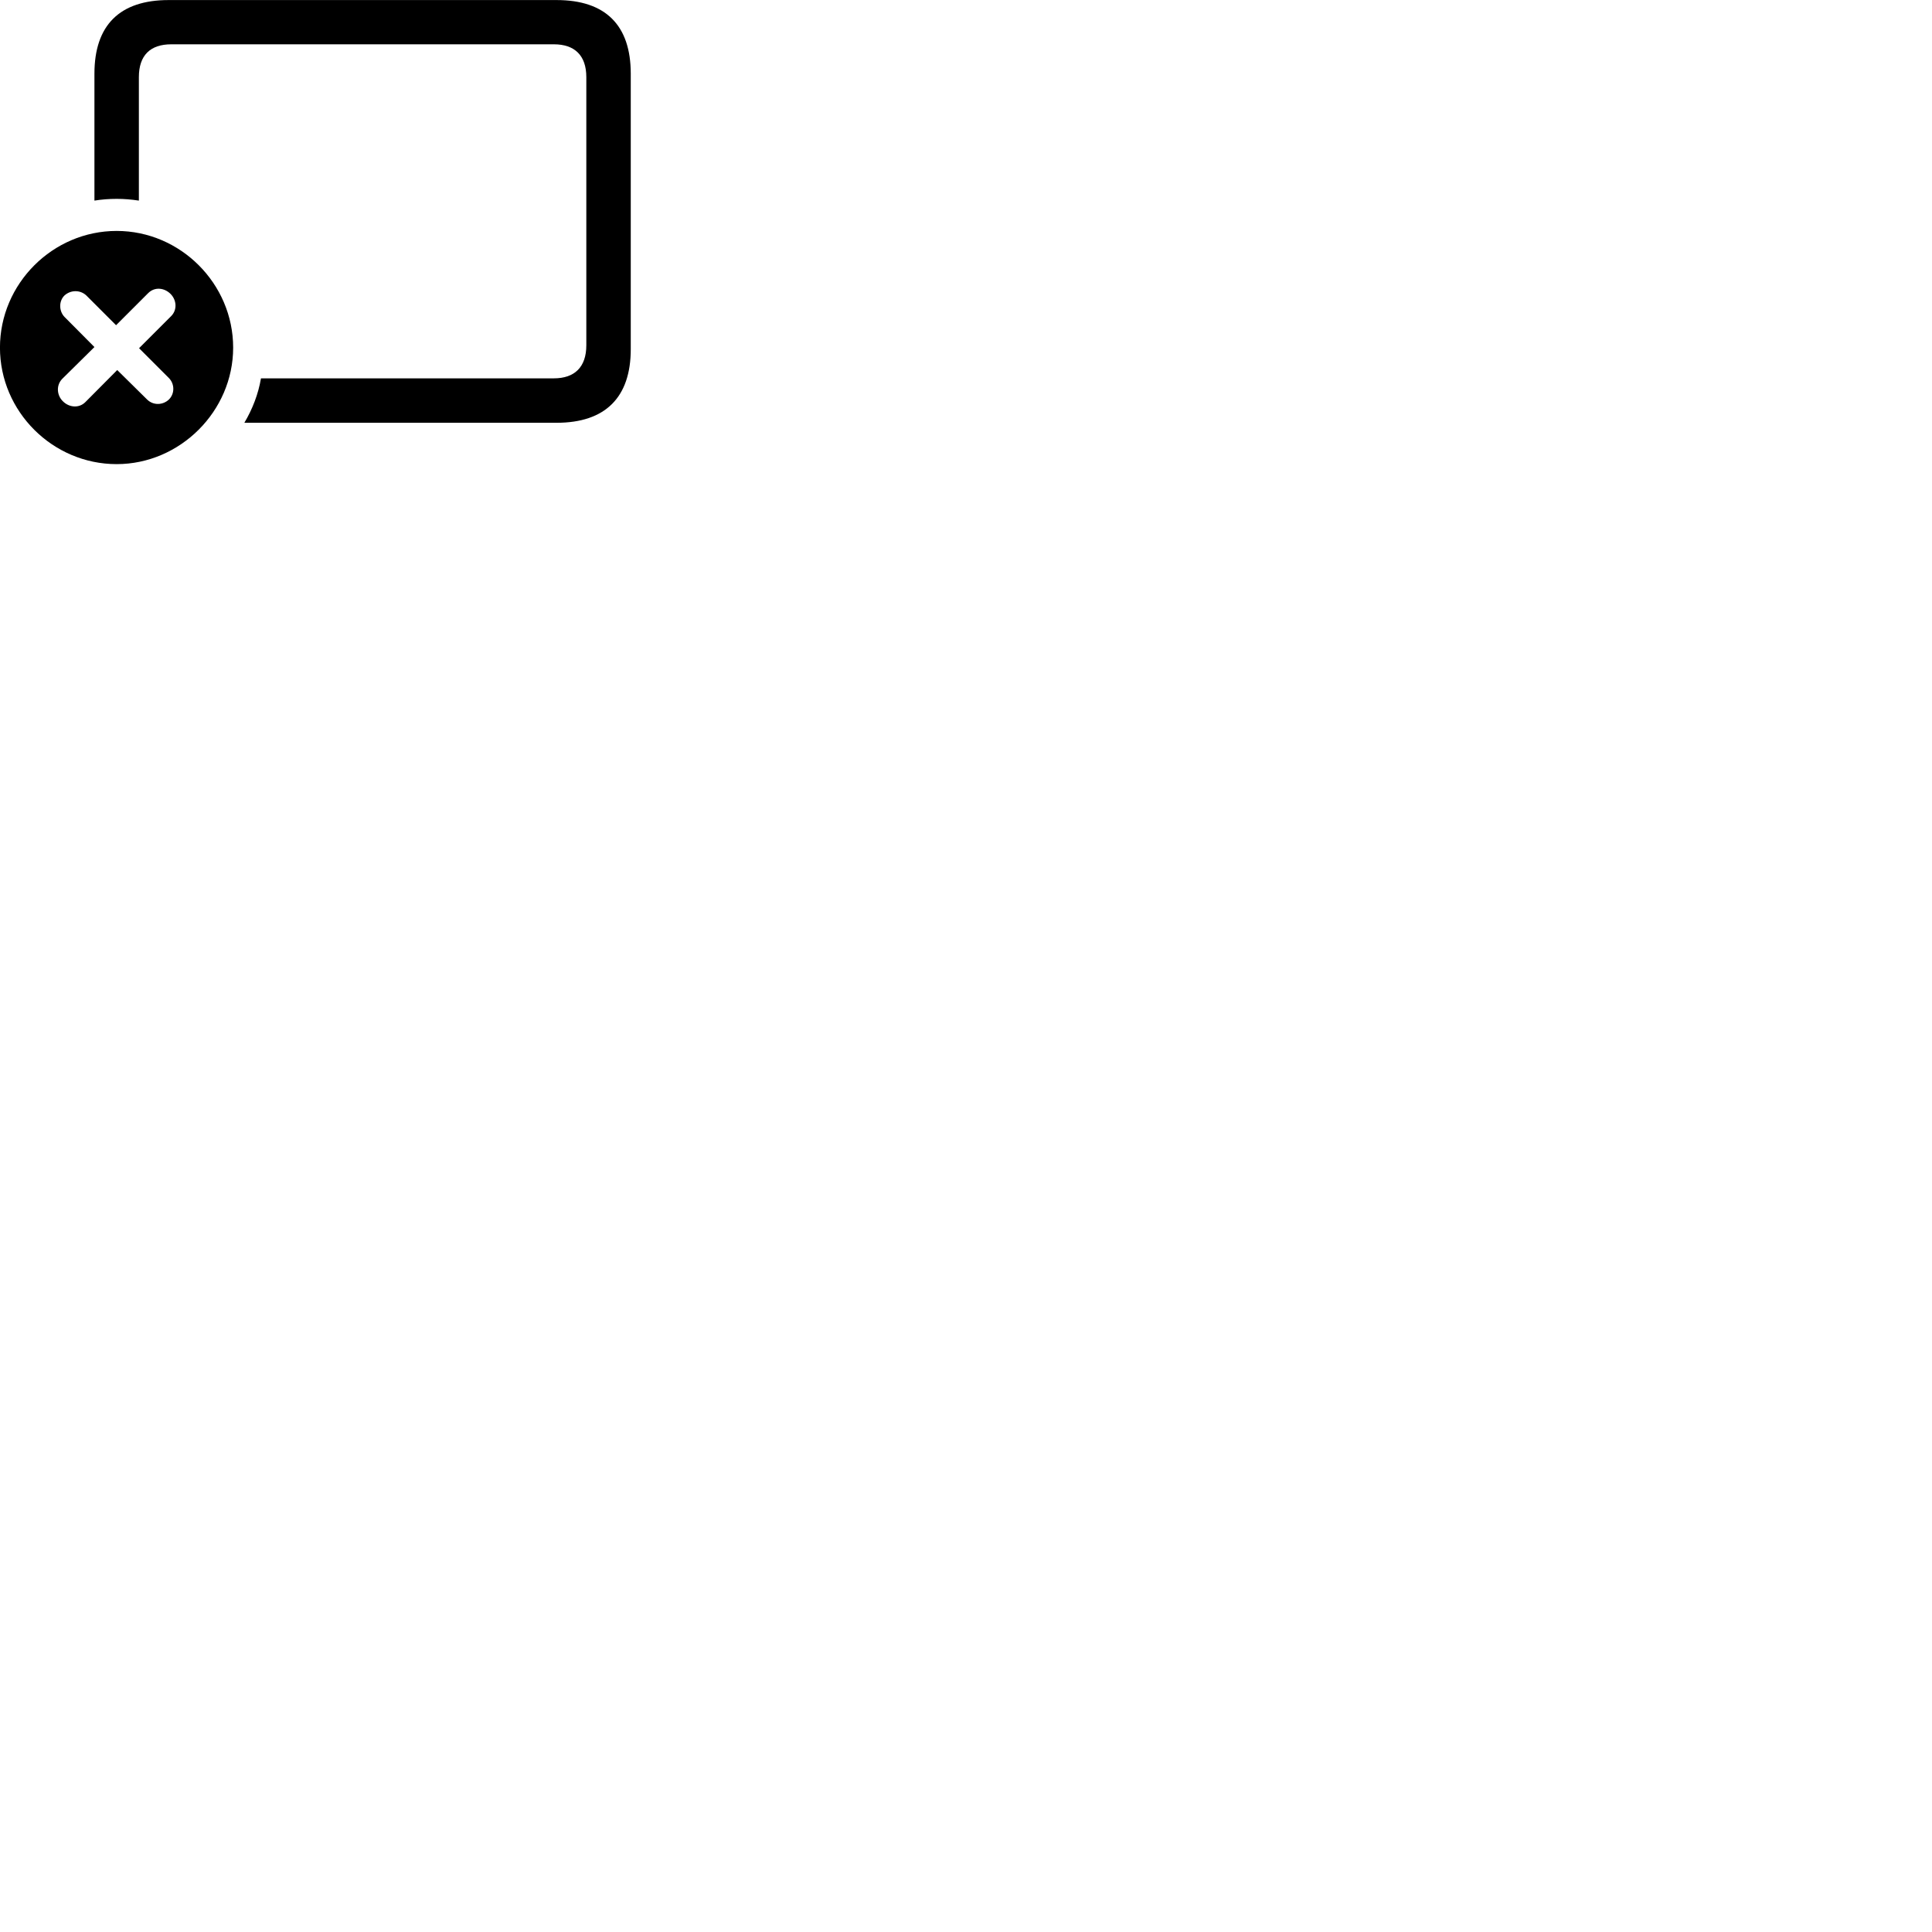 
        <svg xmlns="http://www.w3.org/2000/svg" viewBox="0 0 100 100">
            <path d="M12.648 21.883H28.808C31.338 21.883 32.648 20.563 32.648 18.073V3.813C32.648 1.303 31.338 0.003 28.808 0.003H8.728C6.198 0.003 4.888 1.303 4.888 3.813V10.383C5.258 10.323 5.648 10.293 6.038 10.293C6.418 10.293 6.798 10.323 7.188 10.383V3.993C7.188 2.863 7.778 2.293 8.868 2.293H28.668C29.738 2.293 30.348 2.863 30.348 3.993V17.873C30.348 19.003 29.738 19.583 28.668 19.583H13.508C13.368 20.403 13.068 21.173 12.648 21.883ZM6.038 24.023C9.318 24.023 12.068 21.283 12.068 17.993C12.068 14.683 9.338 11.953 6.038 11.953C2.728 11.953 -0.002 14.683 -0.002 17.993C-0.002 21.303 2.728 24.023 6.038 24.023ZM4.418 20.813C4.088 21.143 3.578 21.093 3.258 20.773C2.938 20.463 2.898 19.943 3.218 19.613L4.888 17.963L3.338 16.403C3.048 16.103 3.038 15.583 3.338 15.293C3.658 15.003 4.148 14.993 4.468 15.293L6.008 16.833L7.668 15.173C8.008 14.833 8.508 14.893 8.828 15.213C9.138 15.523 9.188 16.033 8.858 16.363L7.198 18.023L8.738 19.563C9.048 19.873 9.048 20.383 8.738 20.683C8.428 20.973 7.938 20.993 7.618 20.683L6.068 19.153Z" />
        </svg>
    